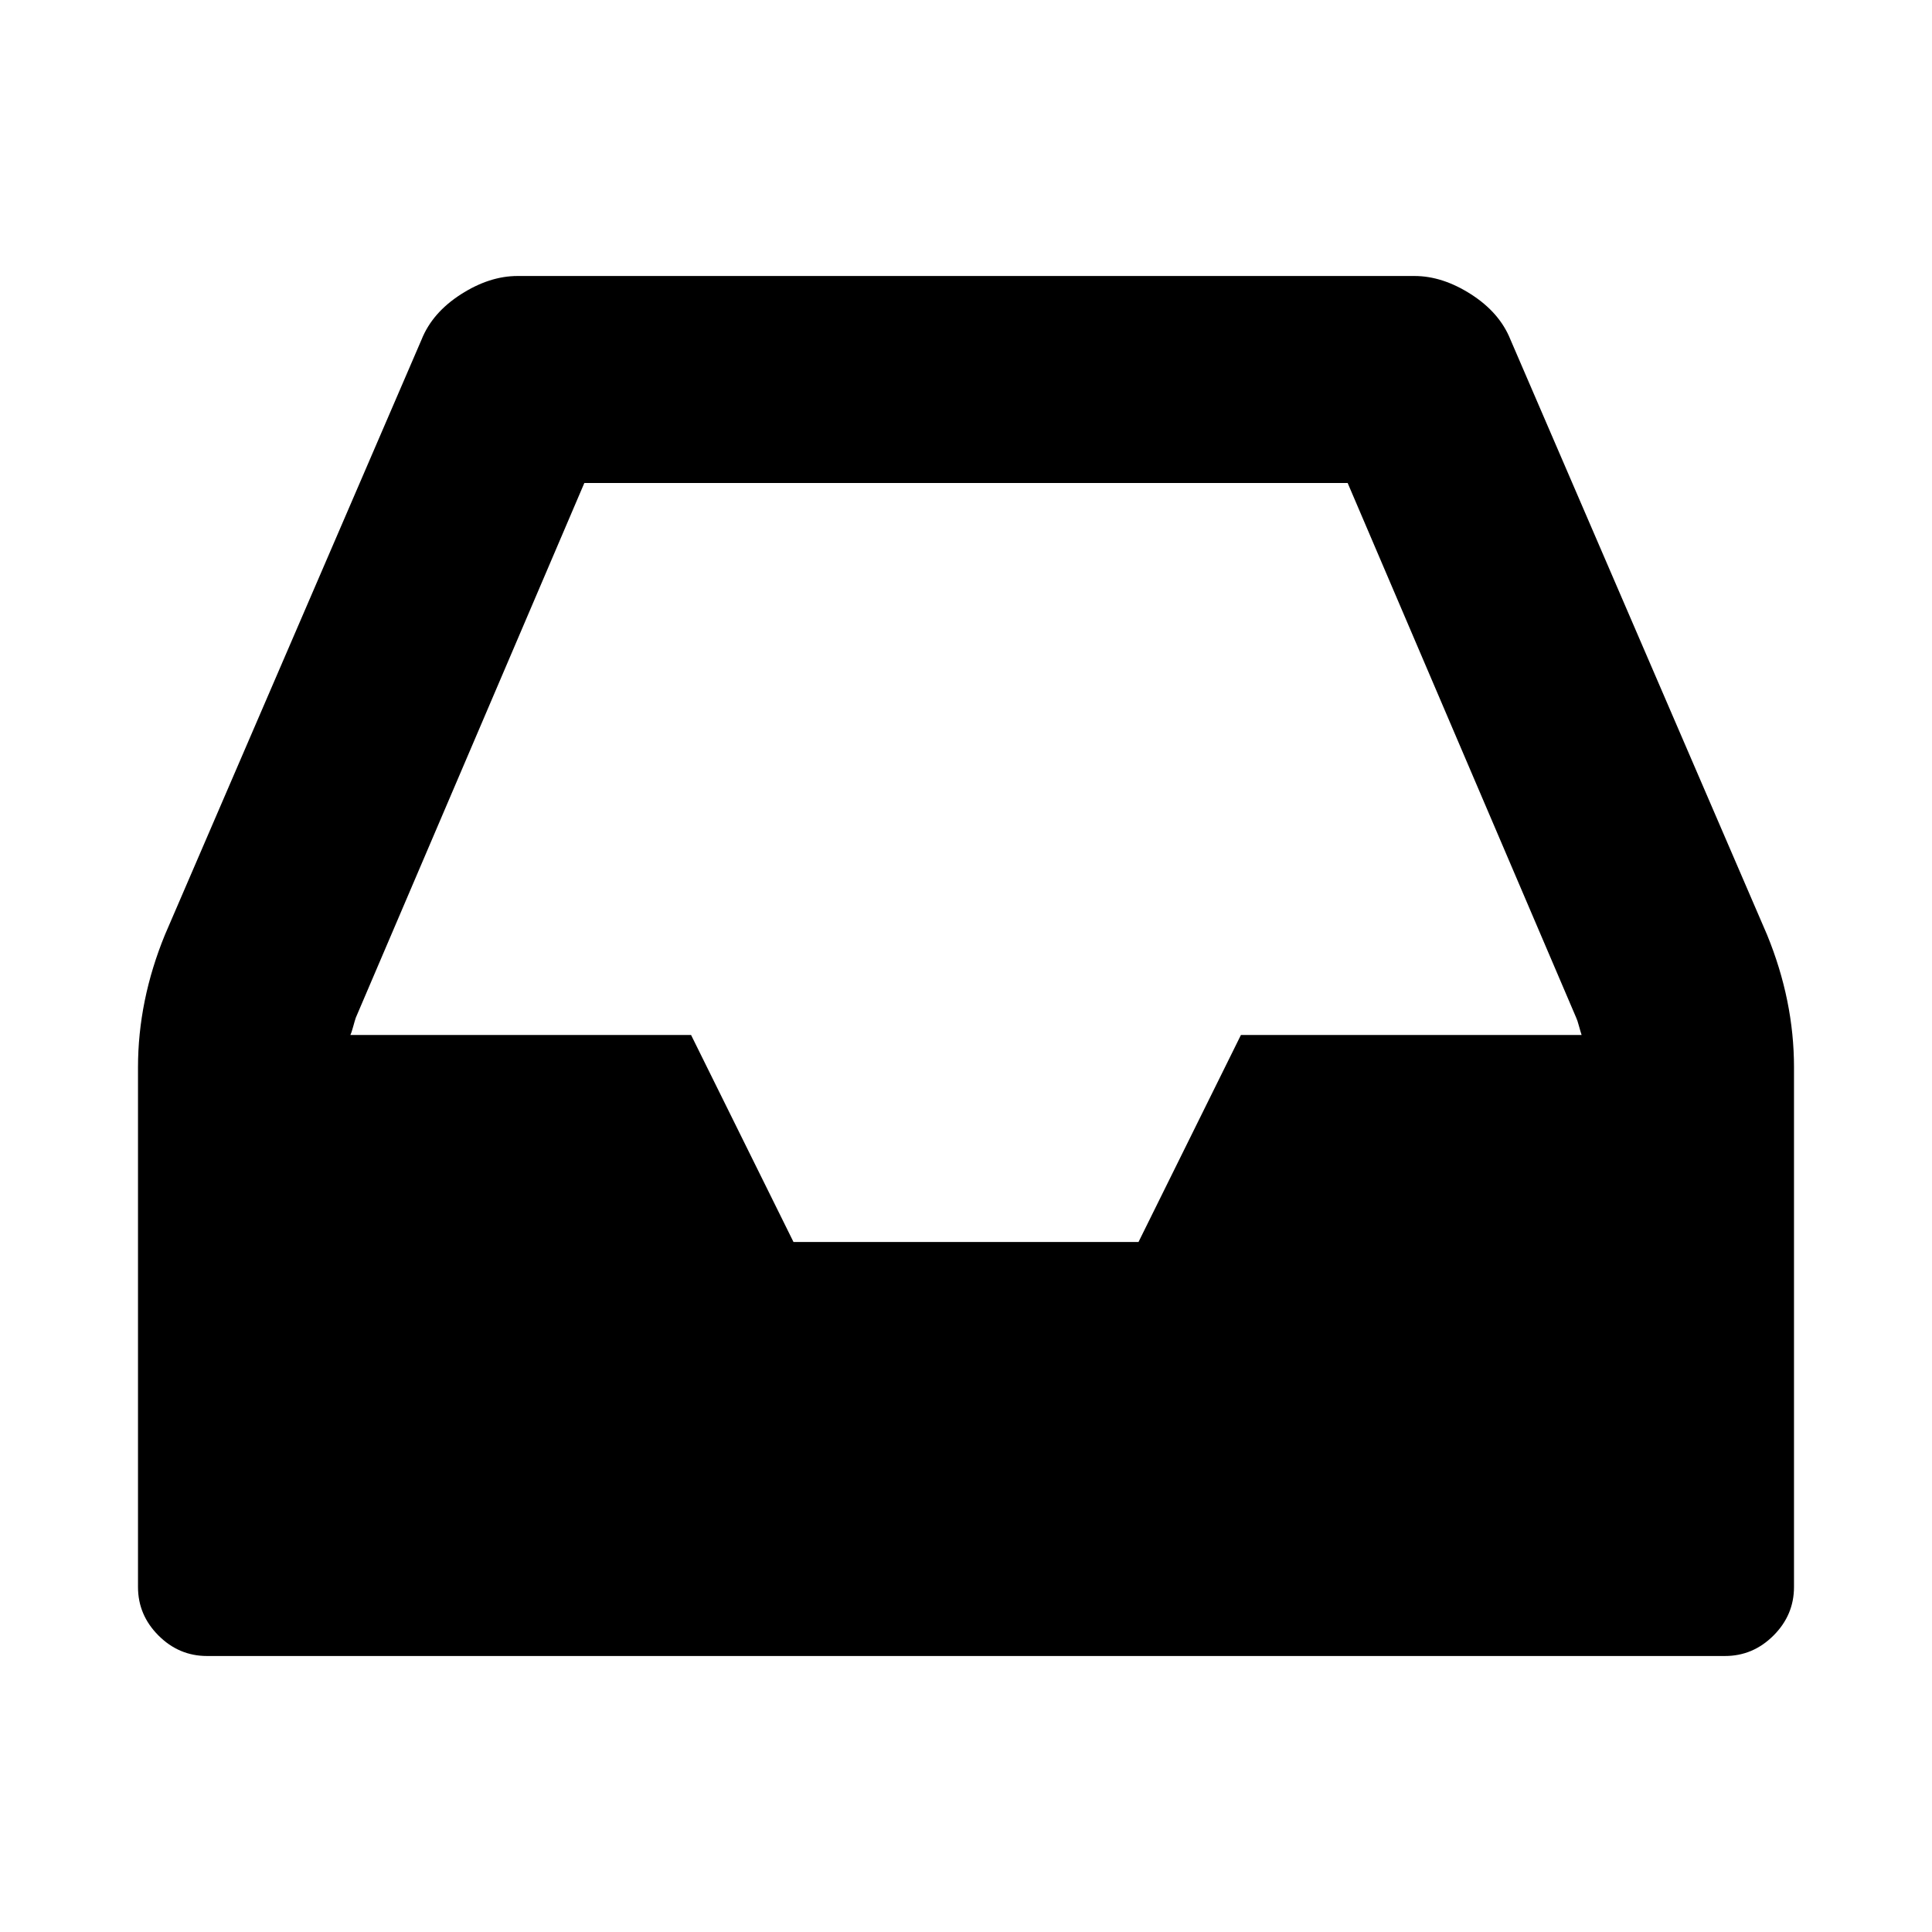 <svg width="1792" height="1792" viewBox="0 0 1792 1792" xmlns="http://www.w3.org/2000/svg" id="InboxIcon"><path d="M1151 960h316q-1-3-2.5-8.5t-2.5-7.5l-212-496h-708l-212 496q-1 3-2.5 8.5t-2.5 7.5h316l95 192h320zm513 30v482q0 26-19 45t-45 19h-1408q-26 0-45-19t-19-45v-482q0-62 25-123l238-552q10-25 36.5-42t52.5-17h832q26 0 52.5 17t36.5 42l238 552q25 61 25 123z"></path></svg>
